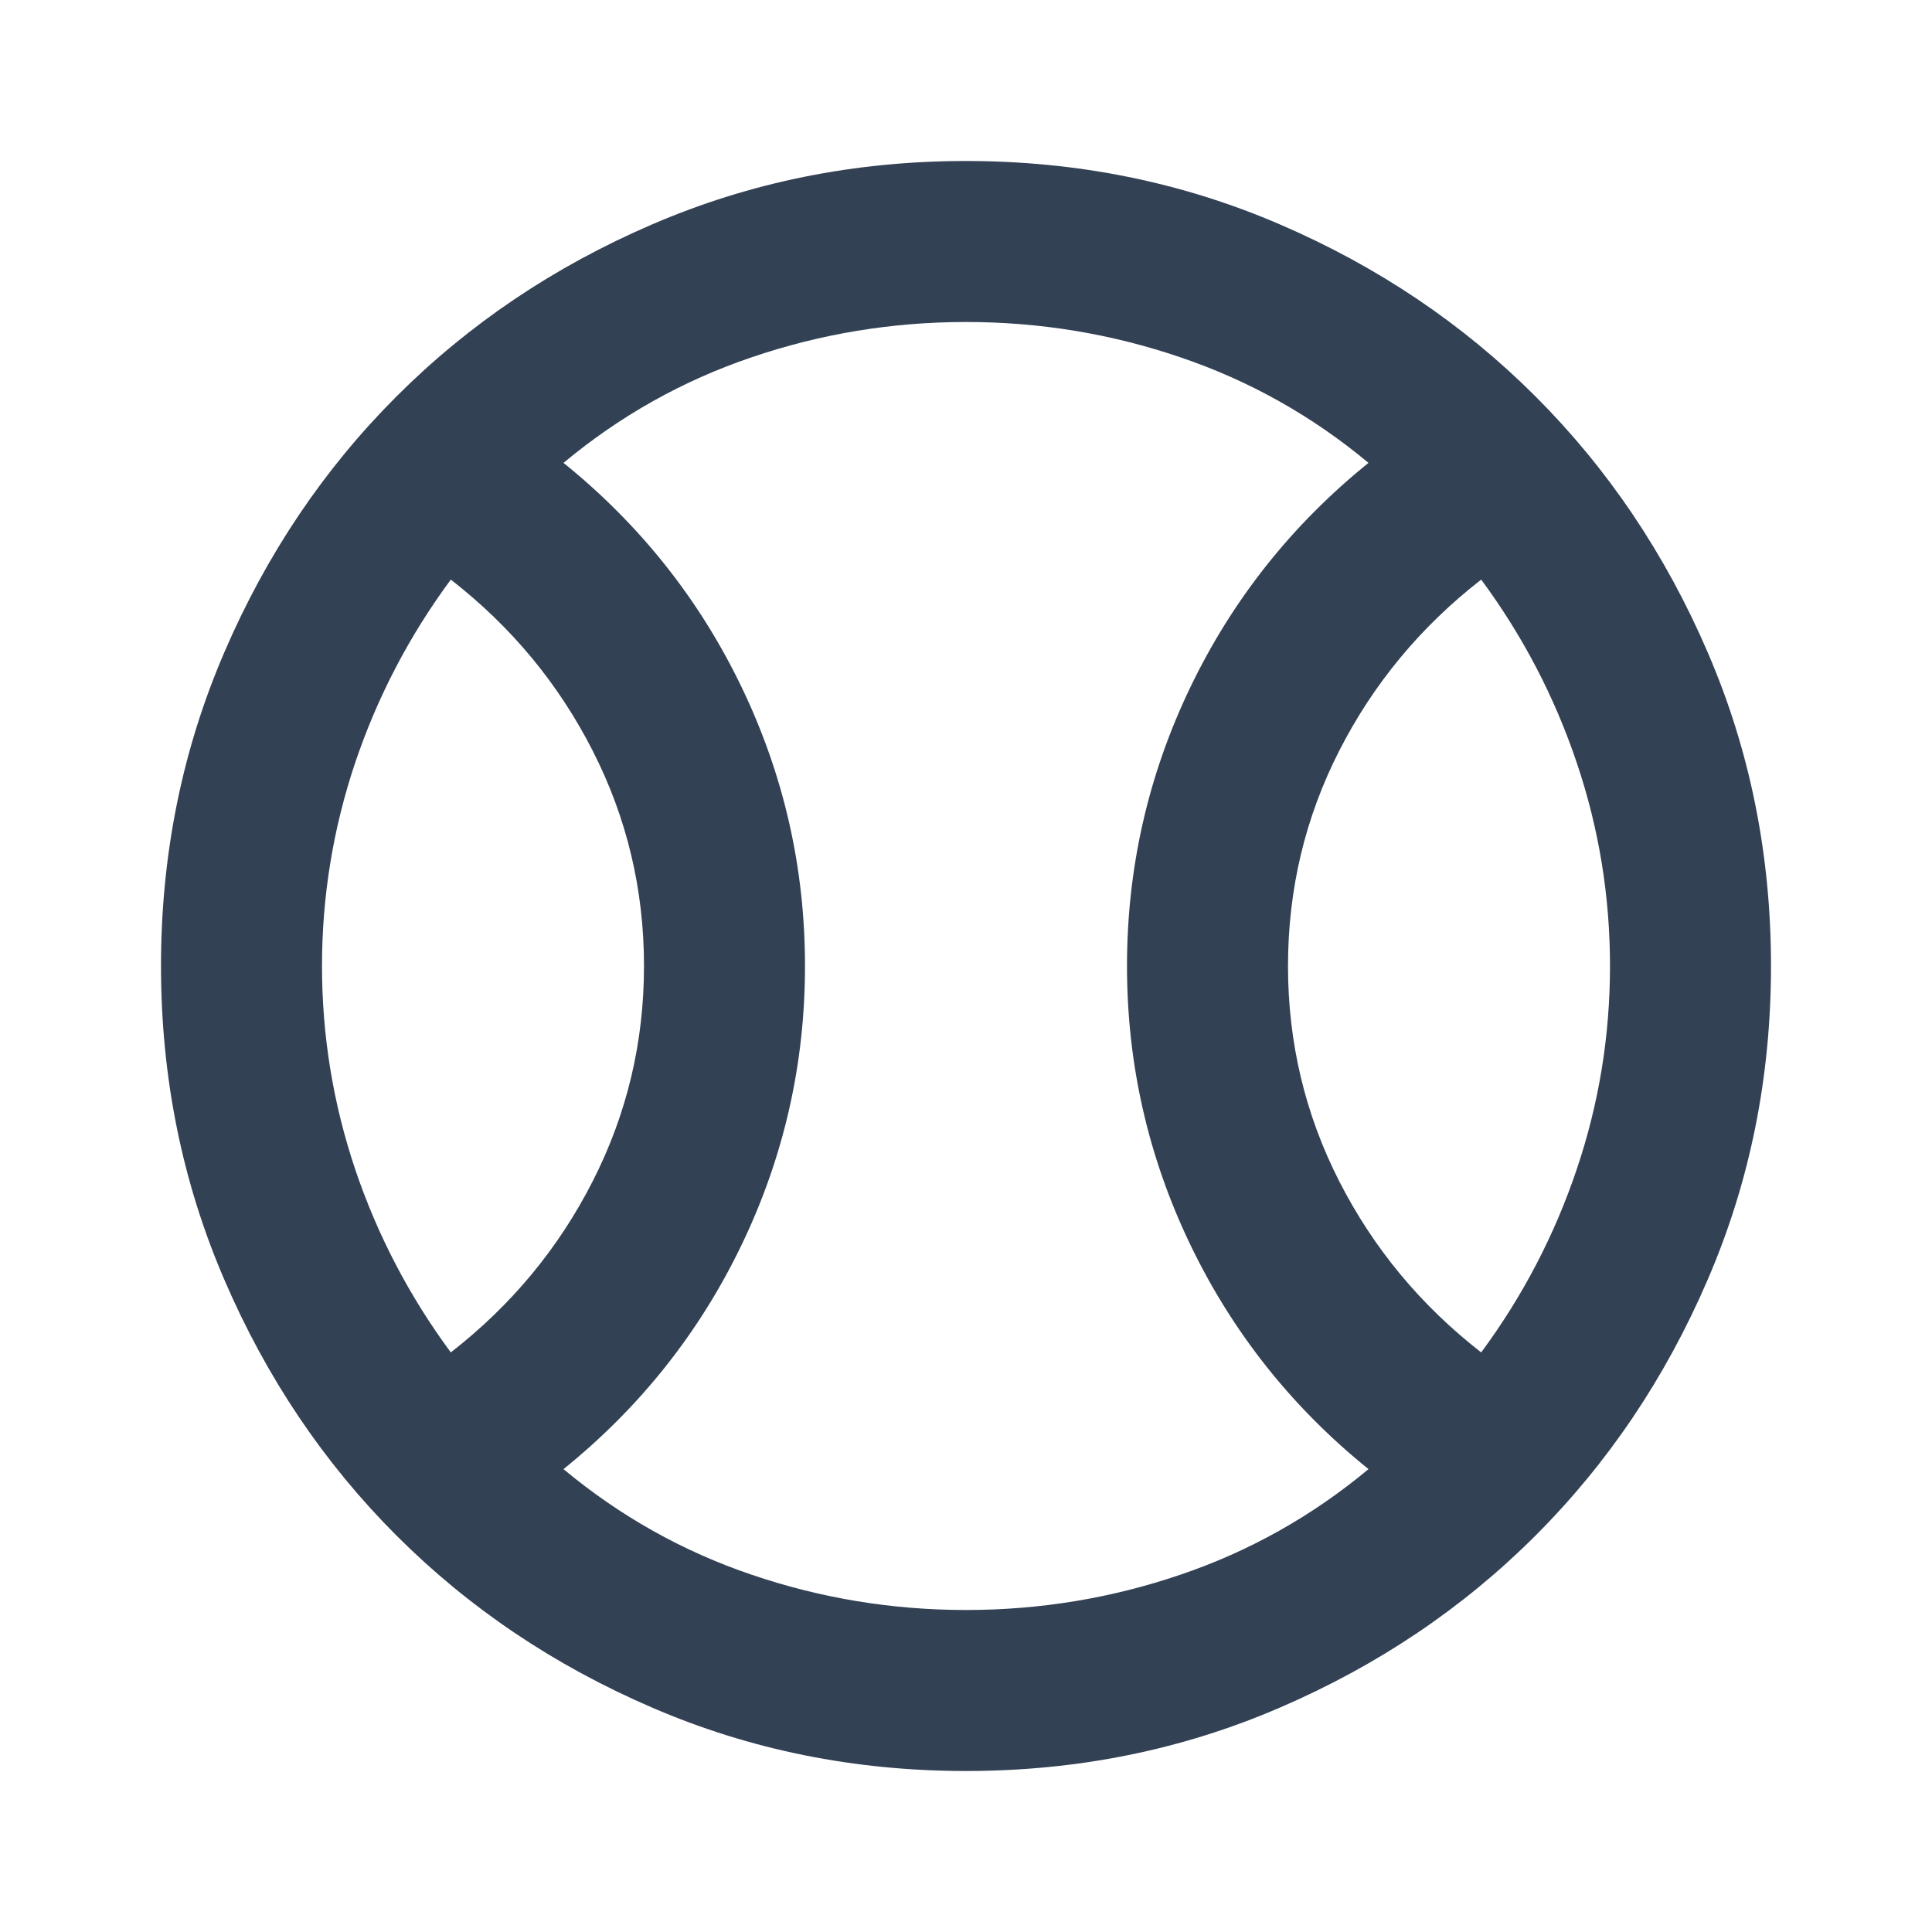 <svg width="24" height="24" viewBox="0 0 24 24" fill="#334155" xmlns="http://www.w3.org/2000/svg">
<mask id="mask0_129_2755" style="mask-type:alpha" maskUnits="userSpaceOnUse" x="0" y="0" width="24" height="24">
<rect width="24" height="24" fill="#D9D9D9"/>
</mask>
<g mask="url(#mask0_129_2755)">
<path d="M5.6 16.8C6.35 16.217 6.938 15.508 7.362 14.675C7.787 13.842 8 12.95 8 12C8 11.05 7.787 10.158 7.362 9.325C6.938 8.492 6.35 7.783 5.6 7.2C5.083 7.9 4.688 8.658 4.412 9.475C4.138 10.292 4 11.133 4 12C4 12.867 4.138 13.708 4.412 14.525C4.688 15.342 5.083 16.1 5.6 16.8ZM12 20C12.917 20 13.804 19.854 14.662 19.562C15.521 19.271 16.3 18.833 17 18.25C16.05 17.483 15.312 16.554 14.787 15.463C14.262 14.371 14 13.217 14 12C14 10.783 14.262 9.629 14.787 8.537C15.312 7.446 16.05 6.517 17 5.75C16.3 5.167 15.521 4.729 14.662 4.438C13.804 4.146 12.917 4 12 4C11.083 4 10.196 4.146 9.338 4.438C8.479 4.729 7.7 5.167 7 5.75C7.95 6.517 8.688 7.446 9.213 8.537C9.738 9.629 10 10.783 10 12C10 13.217 9.738 14.371 9.213 15.463C8.688 16.554 7.95 17.483 7 18.25C7.7 18.833 8.479 19.271 9.338 19.562C10.196 19.854 11.083 20 12 20ZM18.4 16.8C18.917 16.1 19.312 15.342 19.587 14.525C19.863 13.708 20 12.867 20 12C20 11.133 19.863 10.292 19.587 9.475C19.312 8.658 18.917 7.9 18.4 7.2C17.65 7.783 17.062 8.492 16.637 9.325C16.212 10.158 16 11.05 16 12C16 12.95 16.212 13.842 16.637 14.675C17.062 15.508 17.65 16.217 18.4 16.8ZM12 22C10.617 22 9.317 21.738 8.1 21.212C6.883 20.688 5.825 19.975 4.925 19.075C4.025 18.175 3.312 17.117 2.788 15.9C2.263 14.683 2 13.383 2 12C2 10.617 2.263 9.317 2.788 8.1C3.312 6.883 4.025 5.825 4.925 4.925C5.825 4.025 6.883 3.312 8.1 2.788C9.317 2.263 10.617 2 12 2C13.383 2 14.683 2.263 15.9 2.788C17.117 3.312 18.175 4.025 19.075 4.925C19.975 5.825 20.688 6.883 21.212 8.1C21.738 9.317 22 10.617 22 12C22 13.383 21.738 14.683 21.212 15.9C20.688 17.117 19.975 18.175 19.075 19.075C18.175 19.975 17.117 20.688 15.9 21.212C14.683 21.738 13.383 22 12 22Z" />
</g>
</svg>
